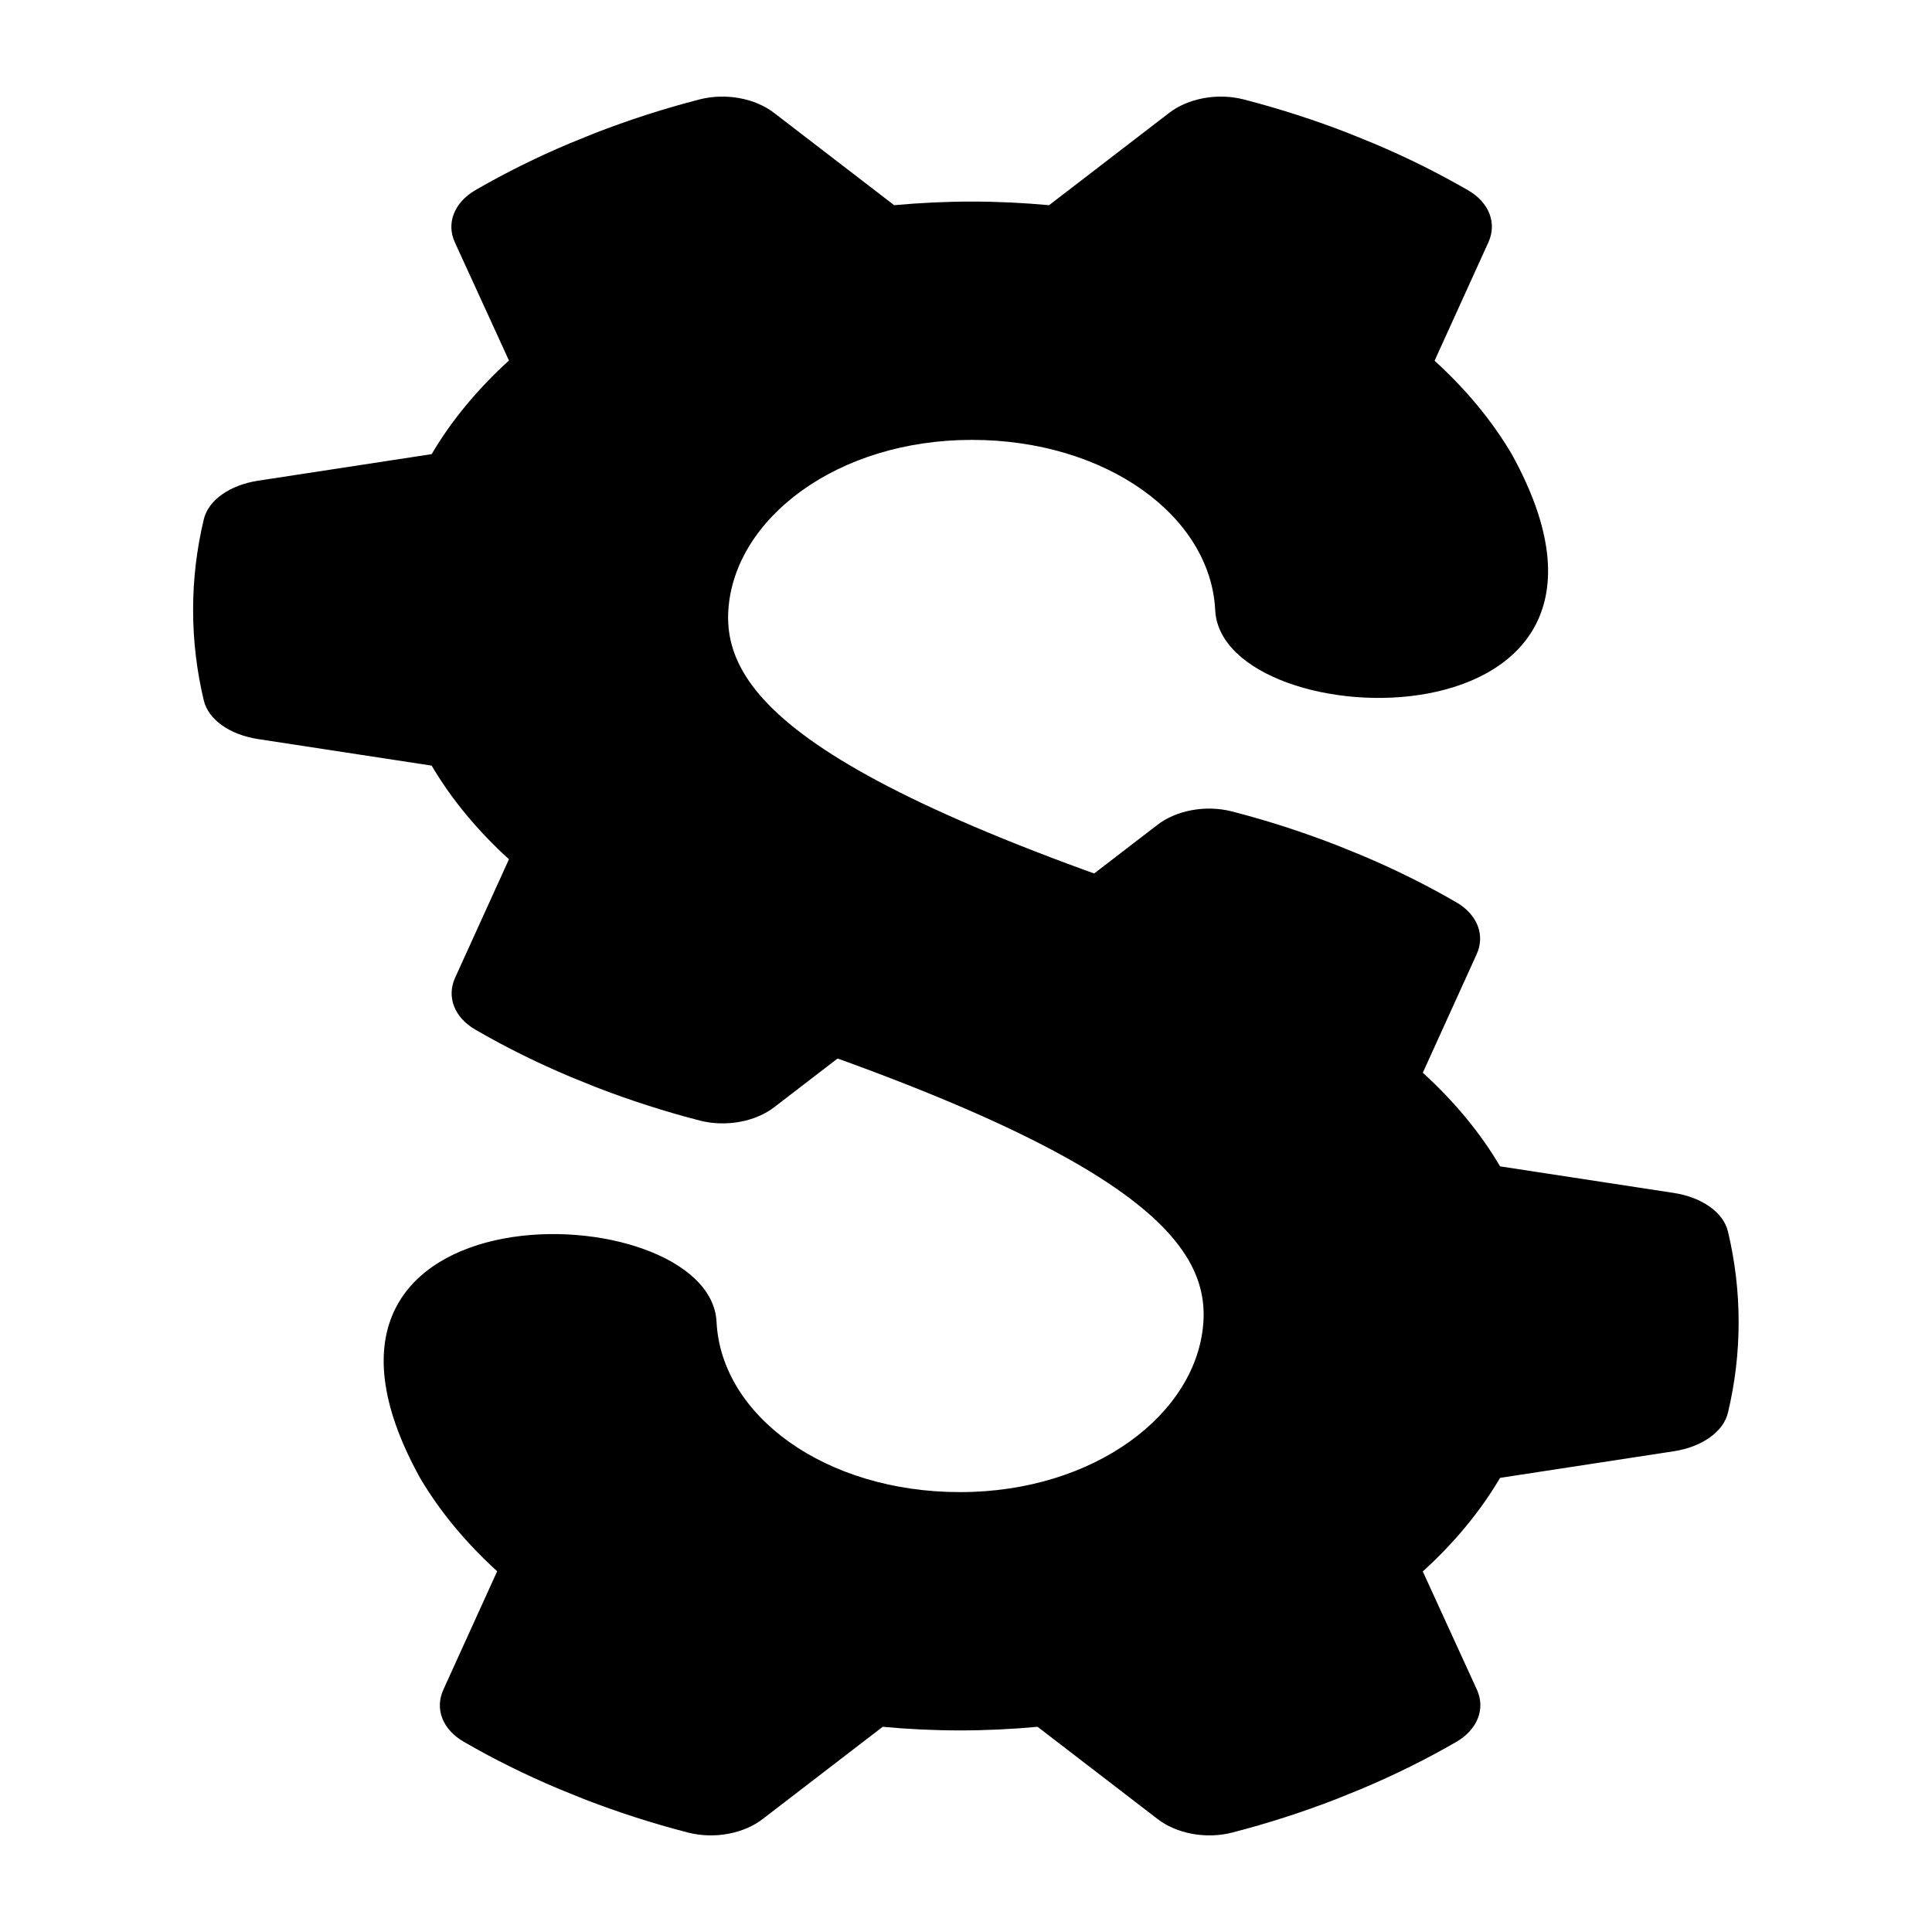 <?xml version="1.0" encoding="utf-8"?>
<svg viewBox="0 0 500 500" xmlns="http://www.w3.org/2000/svg">
  <g transform="matrix(3.016, 0, 0, 2.109, -479.374, -170.482)">
    <path d="M 292.847 201.122 C 299.861 201.797 309.292 210.81 309.994 213.693 C 308.297 220.142 299.674 227.746 299.674 227.746 C 299.961 229.914 300.118 232.133 300.118 234.379 C 300.118 236.624 299.961 238.843 299.674 241.011 L 310.98 251.298 C 312.782 252.916 313.486 255.449 312.651 257.721 C 311.502 260.828 310.118 263.804 308.525 266.676 L 307.299 268.792 C 305.575 271.664 303.643 274.379 301.528 276.938 C 299.987 278.818 297.429 279.445 295.131 278.713 L 280.588 274.092 C 277.089 276.781 273.225 279.027 269.099 280.723 L 265.836 295.633 C 265.314 298.008 263.486 299.888 261.084 300.28 C 257.48 300.881 253.773 301.194 249.987 301.194 C 246.201 301.194 242.494 300.881 238.89 300.28 C 236.488 299.888 234.661 298.008 234.138 295.633 L 230.874 280.723 C 226.749 279.027 222.885 276.781 219.386 274.092 L 204.869 278.739 C 202.571 279.471 200.012 278.818 198.472 276.964 C 196.357 274.406 194.425 271.69 192.702 268.818 L 191.474 266.702 C 189.882 263.83 188.498 260.854 187.35 257.747 C 186.514 255.475 187.219 252.943 189.02 251.324 L 200.326 241.037 C 200.039 238.843 199.882 236.624 199.882 234.379 C 199.882 232.133 200.039 229.914 200.326 227.746 L 189.02 217.459 C 187.219 215.841 186.514 213.308 187.35 211.036 C 188.498 207.929 189.882 204.953 191.474 202.081 L 192.702 199.965 C 194.425 197.093 196.357 194.378 198.472 191.819 C 200.012 189.94 202.571 189.313 204.869 190.044 L 219.412 194.665 C 222.911 191.976 226.775 189.731 230.901 188.034 C 267.726 173.82 265.946 212.938 250.013 213.49 C 238.479 213.89 229.125 222.838 229.125 234.379 C 229.125 245.919 238.759 254.755 250.013 255.266 C 261.267 255.777 273.471 247.108 292.847 201.122 Z" transform="matrix(0, -1, 1, 0, 6.94, 493.06)"></path>
    <path d="M 276.495 113.751 C 283.509 114.426 292.94 123.439 293.642 126.322 C 291.945 132.771 283.322 140.375 283.322 140.375 C 283.609 142.543 283.766 144.762 283.766 147.008 C 283.766 149.253 283.609 151.472 283.322 153.64 L 294.628 163.927 C 296.43 165.545 297.134 168.078 296.299 170.35 C 295.15 173.457 293.766 176.433 292.173 179.305 L 290.947 181.421 C 289.223 184.293 287.291 187.008 285.176 189.567 C 283.635 191.447 281.077 192.074 278.779 191.342 L 264.236 186.721 C 260.737 189.41 256.873 191.656 252.747 193.352 L 249.484 208.262 C 248.962 210.637 247.134 212.517 244.732 212.909 C 241.128 213.51 237.421 213.823 233.635 213.823 C 229.849 213.823 226.142 213.51 222.538 212.909 C 220.136 212.517 218.309 210.637 217.786 208.262 L 214.522 193.352 C 210.397 191.656 206.533 189.41 203.034 186.721 L 188.517 191.368 C 186.219 192.1 183.66 191.447 182.12 189.593 C 180.005 187.035 178.073 184.319 176.35 181.447 L 175.122 179.331 C 173.53 176.459 172.146 173.483 170.998 170.376 C 170.162 168.104 170.867 165.572 172.668 163.953 L 183.974 153.666 C 183.687 151.472 183.53 149.253 183.53 147.008 C 183.53 144.762 183.687 142.543 183.974 140.375 L 172.668 130.088 C 170.867 128.47 170.162 125.937 170.998 123.665 C 172.146 120.558 173.53 117.582 175.122 114.71 L 176.35 112.594 C 178.073 109.722 180.005 107.007 182.12 104.448 C 183.66 102.569 186.219 101.942 188.517 102.673 L 203.06 107.294 C 206.559 104.605 210.423 102.36 214.549 100.663 C 251.374 86.449 249.594 125.567 233.661 126.119 C 222.127 126.519 212.773 135.467 212.773 147.008 C 212.773 158.548 222.407 167.384 233.661 167.895 C 244.915 168.406 257.119 159.737 276.495 113.751 Z" transform="matrix(0, 1, -1, 0, 389.337, -77.959)"></path>
  </g>
</svg>
